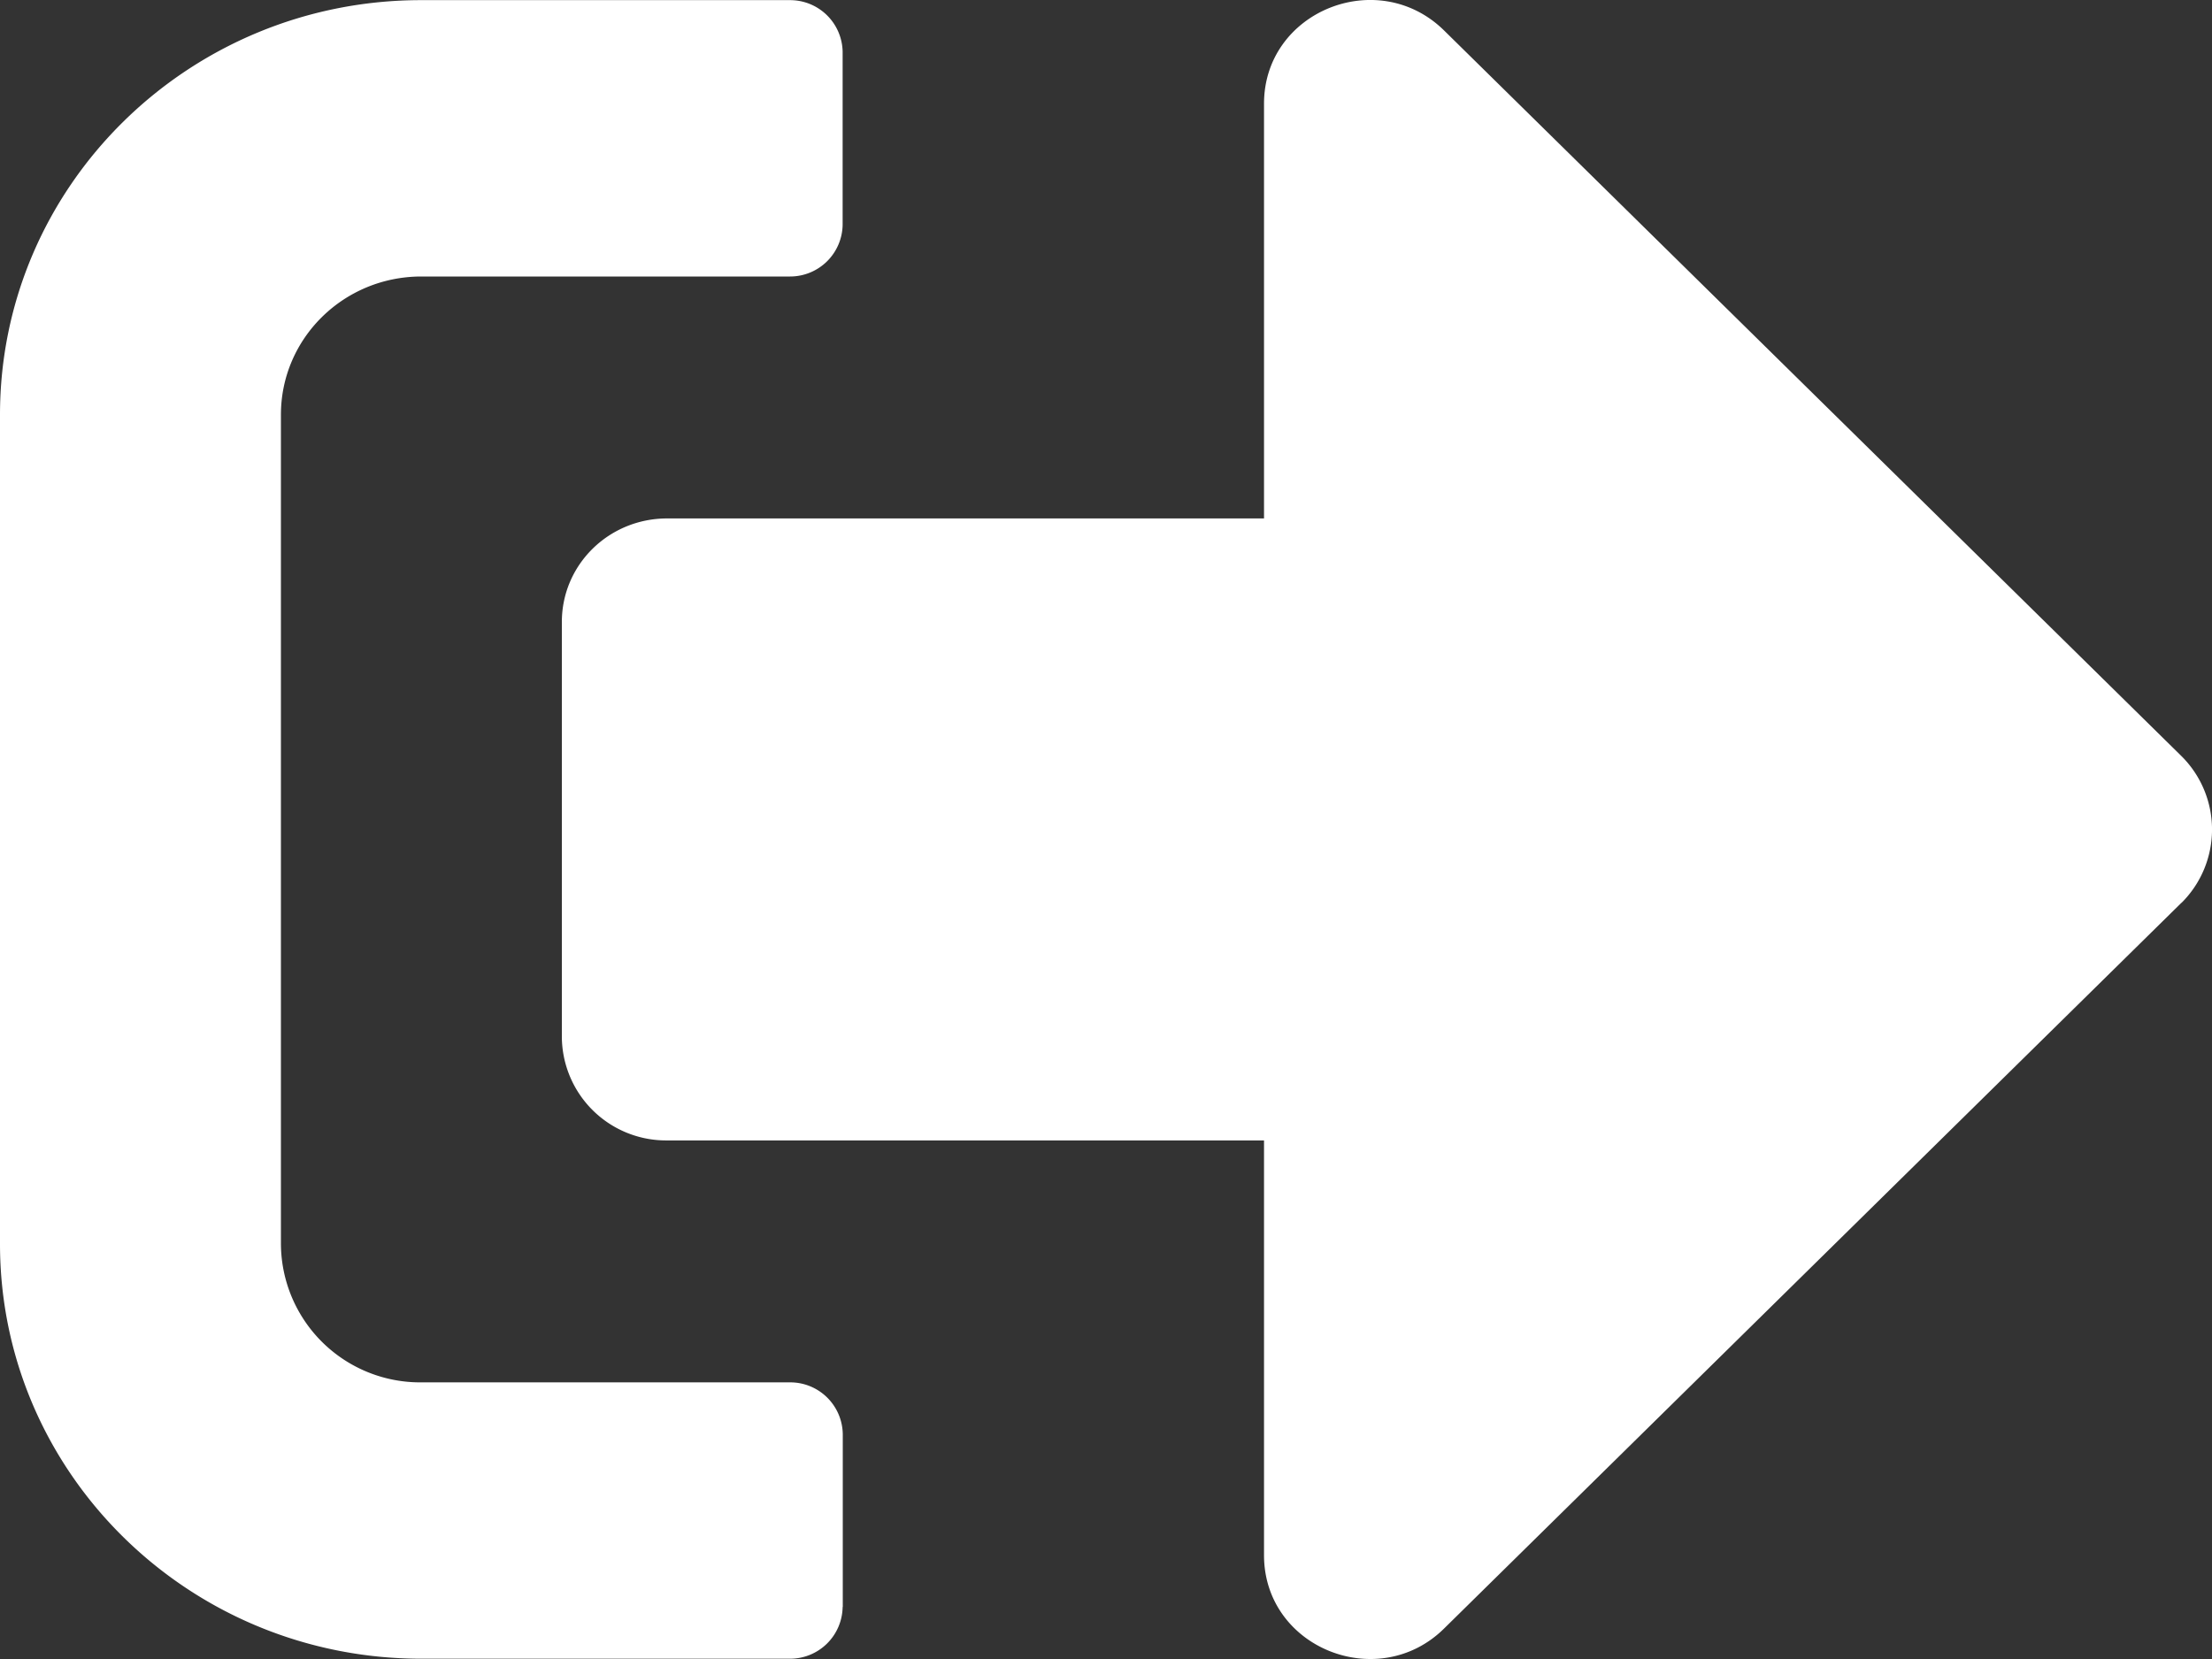 <svg xmlns="http://www.w3.org/2000/svg" width="16" height="12" viewBox="0 0 16 12">
    <rect x="0" y="0" width="16" height="12" fill="#333333" stroke="none"/>
    <path fill="#FFF" fill-rule="nonzero" d="M15.779 6.53l-5.334 5.25c-.476.469-1.302.14-1.302-.531v-3H4.826a.754.754 0 0 1-.762-.75v-3c0-.415.34-.749.762-.749h4.317v-3c0-.668.823-1 1.302-.53l5.334 5.249a.748.748 0 0 1 0 1.062zm-9.683 5.094v-1.25a.38.38 0 0 0-.381-.375H3.048a1.007 1.007 0 0 1-1.016-1V3c0-.553.454-1 1.016-1h2.667a.38.38 0 0 0 .38-.375V.375a.38.38 0 0 0-.38-.374H3.048C1.365 0 0 1.344 0 3v5.998c0 1.656 1.365 3 3.048 3h2.667a.38.38 0 0 0 .38-.375z"/>
</svg>
